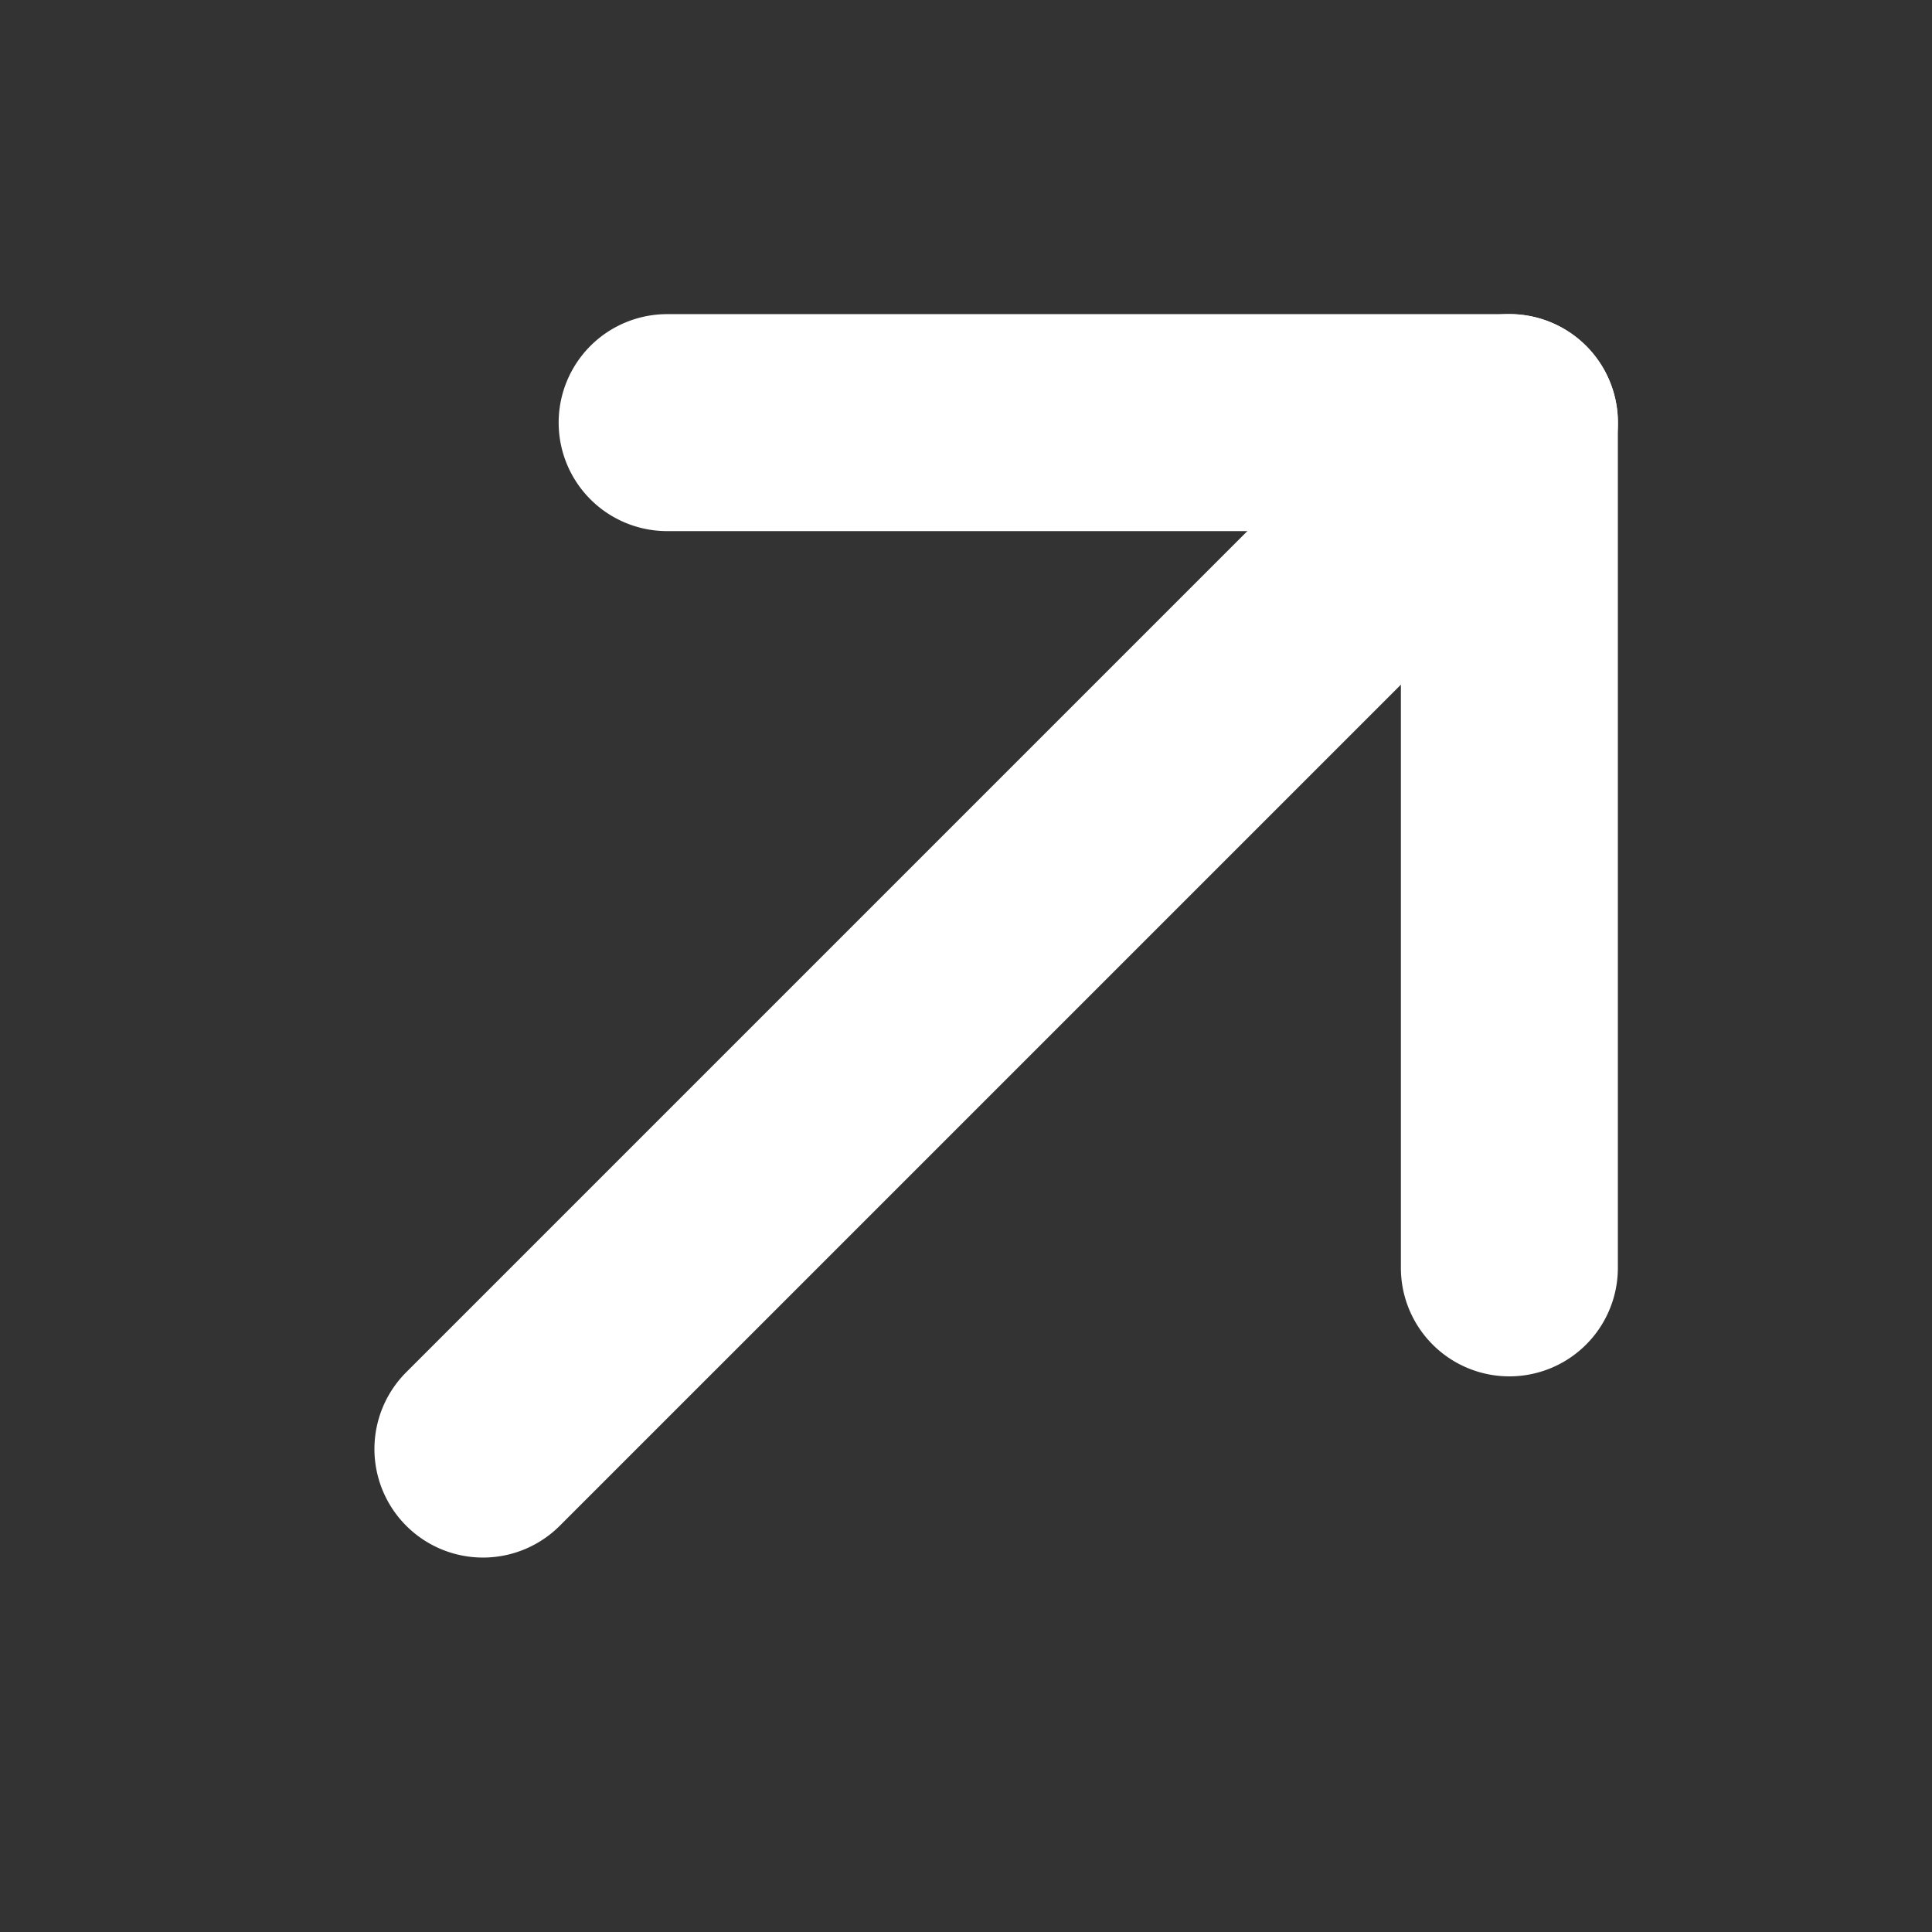 <?xml version="1.0" standalone="no"?>
<!DOCTYPE svg PUBLIC "-//W3C//DTD SVG 20010904//EN" "http://www.w3.org/TR/2001/REC-SVG-20010904/DTD/svg10.dtd">

<svg
  version="1.0"
  xmlns="http://www.w3.org/2000/svg"
  viewBox="0 0 1024 1024"
  fill="#ffffff"
  stroke="#ffffff"
  stroke-width="51"
>
  <rect x="0" y="0" width="1024" height="1024" fill="#333333" stroke="none"/>
  <path
    fill="#ffffff"
    d="M768 256H353.6a32 32 0 1 1 0-64H800a32 32 0 0 1 32 32v448a32 32 0 0 1-64 0V256z"
  />
  <path
    fill="#ffffff"
    d="M777.344 201.344a32 32 0 0 1 45.312 45.312l-544 544a32 32 0 0 1-45.312-45.312l544-544z"
  />
</svg>
